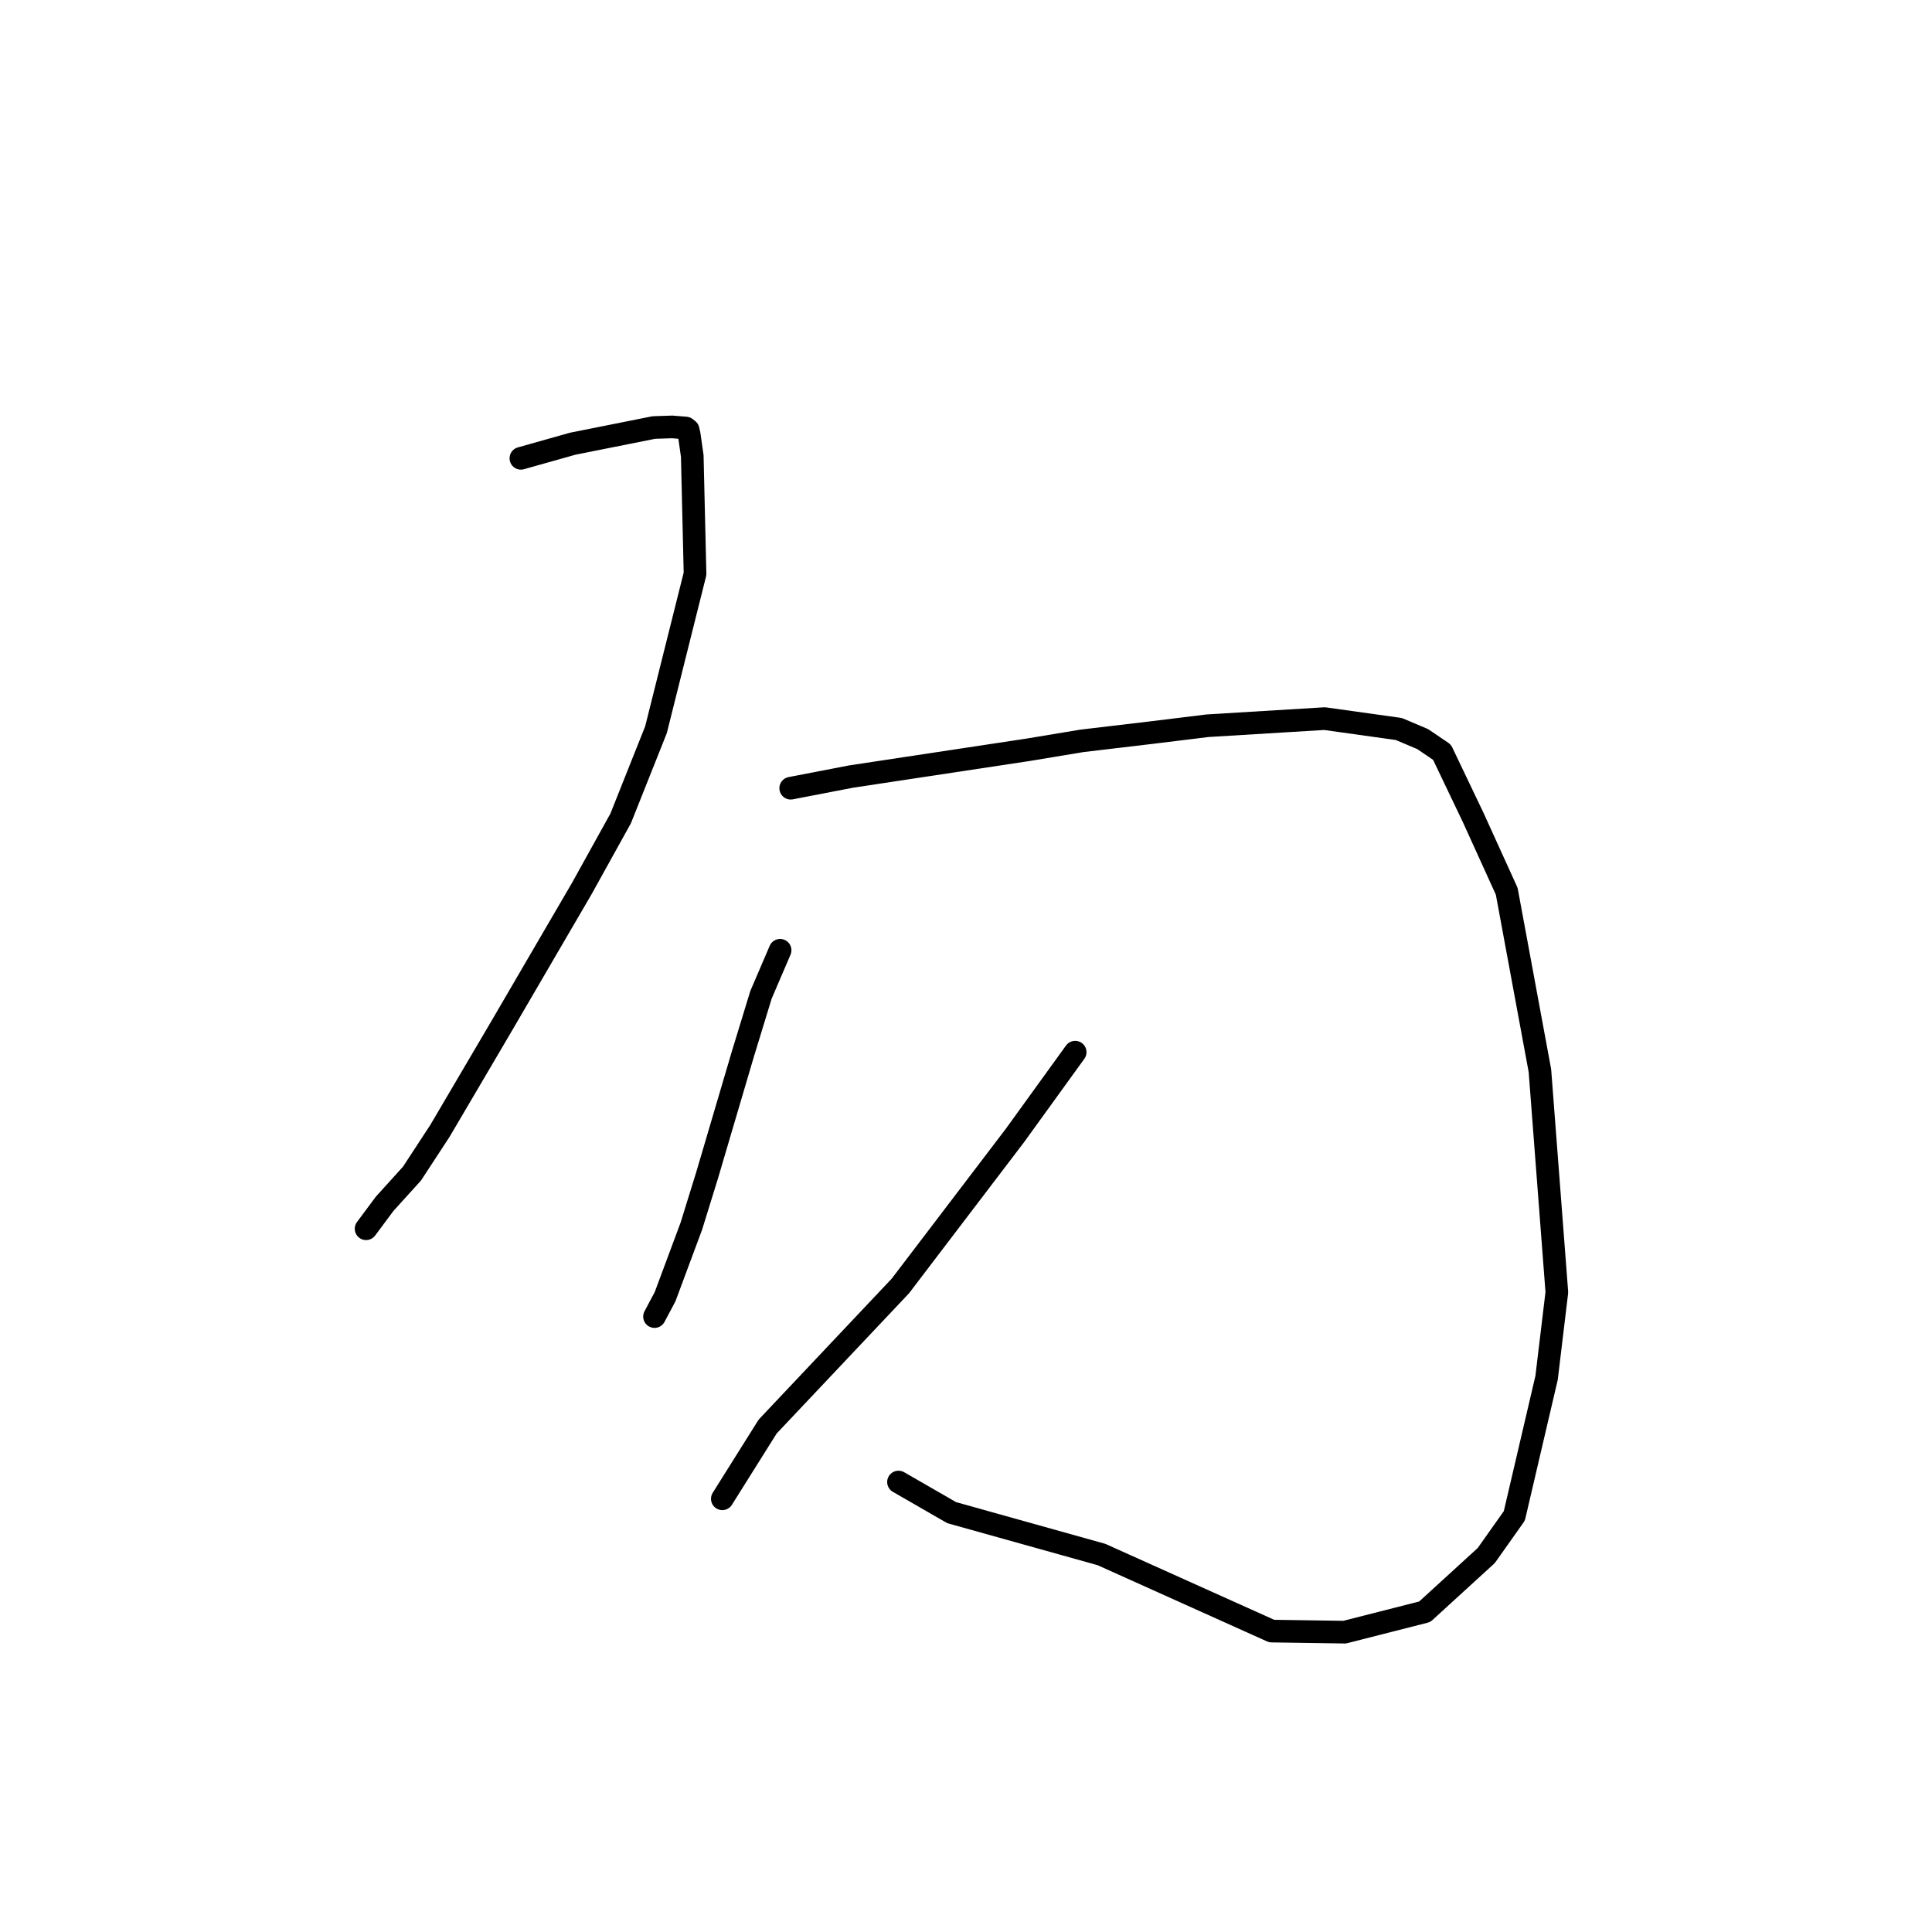 <?xml version="1.0" standalone="no"?>
    <svg width="256" height="256" xmlns="http://www.w3.org/2000/svg" version="1.1">
    <polyline stroke="black" stroke-width="3" stroke-linecap="round" fill="transparent" stroke-linejoin="round" points="69.021 60.729 75.89 58.794 86.635 56.649 89.075 56.568 90.868 56.716 91.184 56.968 91.329 57.626 91.728 60.419 92.096 76.032 86.922 96.692 82.245 108.437 77.102 117.716 66.472 135.943 58.305 149.83 54.592 155.508 50.967 159.511 48.731 162.516 48.507 162.817 " />
        <polyline stroke="black" stroke-width="3" stroke-linecap="round" fill="transparent" stroke-linejoin="round" points="104.773 104.442 112.766 102.9 136.248 99.348 143.351 98.169 152.653 97.066 160.008 96.163 175.514 95.22 185.353 96.597 188.506 97.931 191.071 99.671 195.18 108.269 199.648 118.093 204.046 141.865 206.291 171.231 204.93 182.571 200.655 200.864 196.937 206.117 188.781 213.568 178.169 216.27 168.503 216.127 145.949 205.981 126.099 200.433 119.055 196.375 " />
        <polyline stroke="black" stroke-width="3" stroke-linecap="round" fill="transparent" stroke-linejoin="round" points="103.368 125.915 100.835 131.819 98.444 139.632 93.692 155.742 91.605 162.477 88.126 171.821 86.858 174.206 86.737 174.432 86.726 174.453 " />
        <polyline stroke="black" stroke-width="3" stroke-linecap="round" fill="transparent" stroke-linejoin="round" points="142.466 139.417 134.472 150.475 119.308 170.391 101.721 189.023 96.258 197.726 95.712 198.597 " />
        </svg>